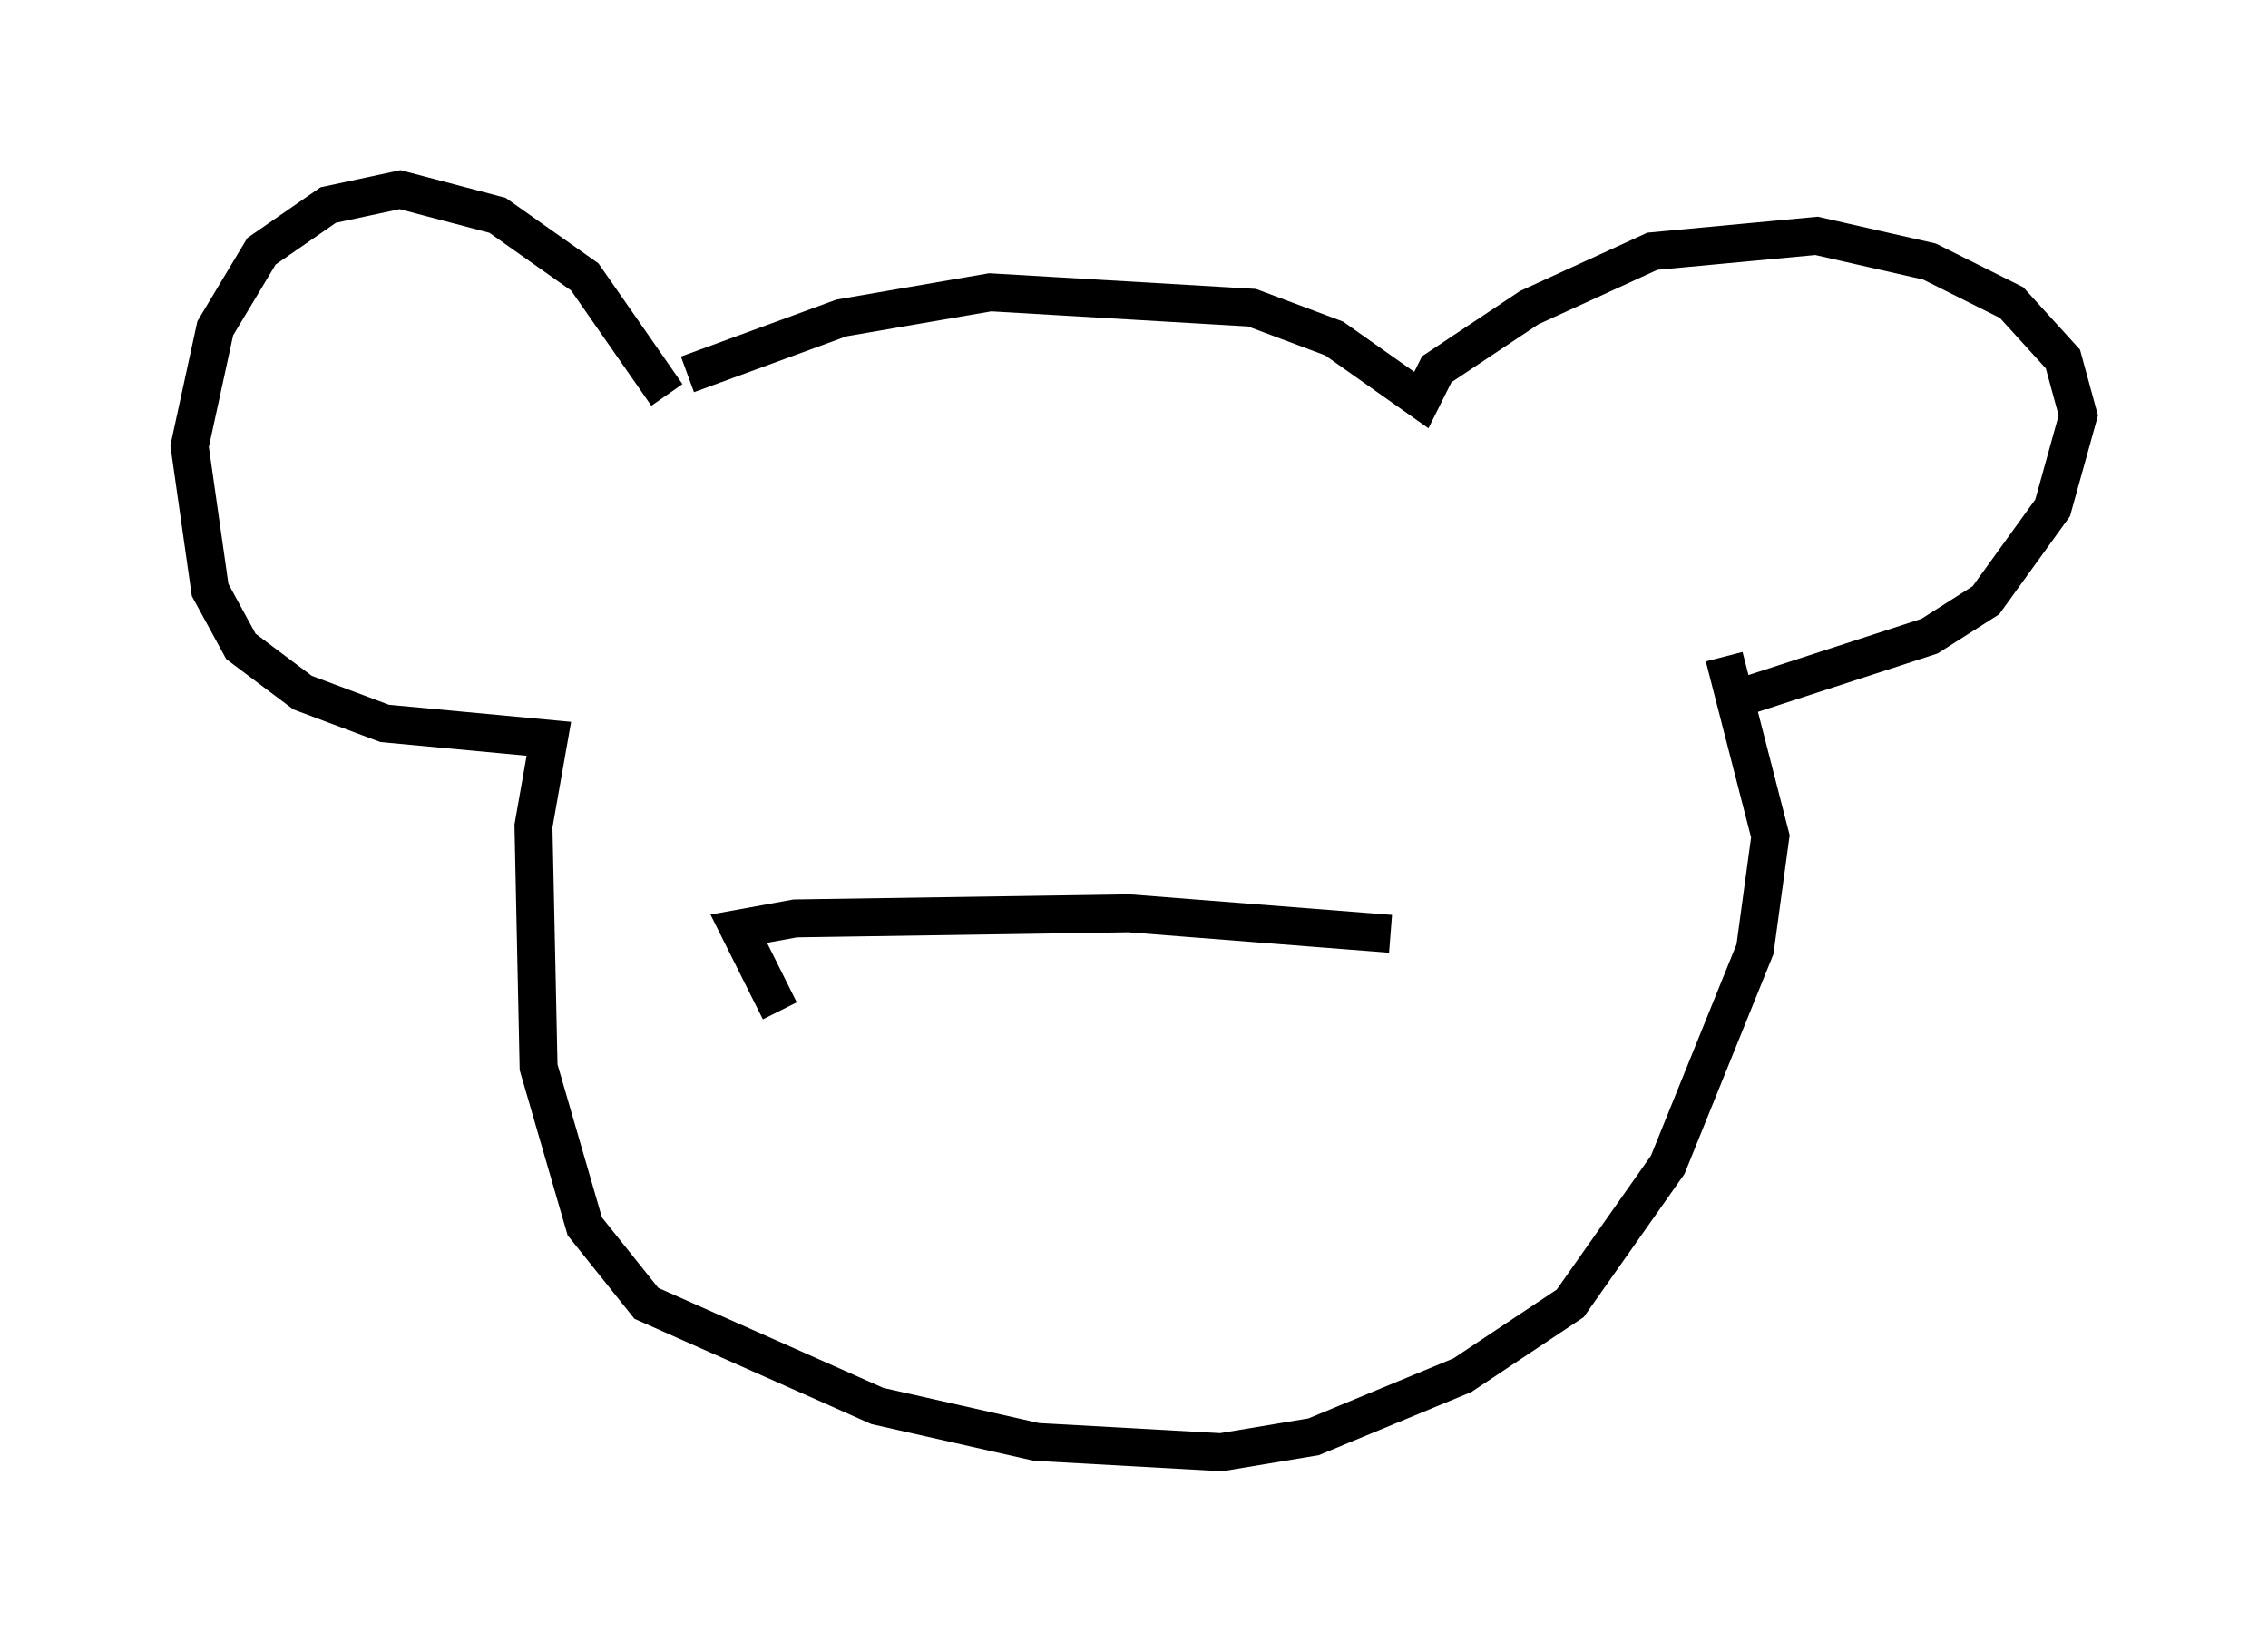 <?xml version="1.0" encoding="utf-8" ?>
<svg baseProfile="full" height="43.288" version="1.1" width="59.796" xmlns="http://www.w3.org/2000/svg" xmlns:ev="http://www.w3.org/2001/xml-events" xmlns:xlink="http://www.w3.org/1999/xlink"><defs /><rect fill="white" height="43.288" width="59.796" x="0" y="0" /><path d="M17.584, 10.548 m0.541, -0.677 l4.059, -1.488 3.924, -0.677 l6.901, 0.406 2.165, 0.812 l2.3, 1.624 0.406, -0.812 l2.436, -1.624 3.248, -1.488 l4.33, -0.406 2.977, 0.677 l2.165, 1.083 1.353, 1.488 l0.406, 1.488 -0.677, 2.436 l-1.759, 2.436 -1.488, 0.947 l-5.413, 1.759 m-27.875, -8.119 l-2.165, -3.112 -2.3, -1.624 l-2.571, -0.677 -1.894, 0.406 l-1.759, 1.218 -1.218, 2.03 l-0.677, 3.112 0.541, 3.789 l0.812, 1.488 1.624, 1.218 l2.165, 0.812 4.33, 0.406 l-0.406, 2.3 0.135, 6.36 l1.218, 4.195 1.624, 2.03 l6.089, 2.706 4.195, 0.947 l4.871, 0.271 2.436, -0.406 l3.924, -1.624 2.842, -1.894 l2.571, -3.654 2.3, -5.683 l0.406, -2.977 -1.218, -4.736 m-8.796, 7.307 l-6.901, -0.541 -8.796, 0.135 l-1.488, 0.271 1.083, 2.165 " fill="none" stroke="black" stroke-width="1" /></svg>